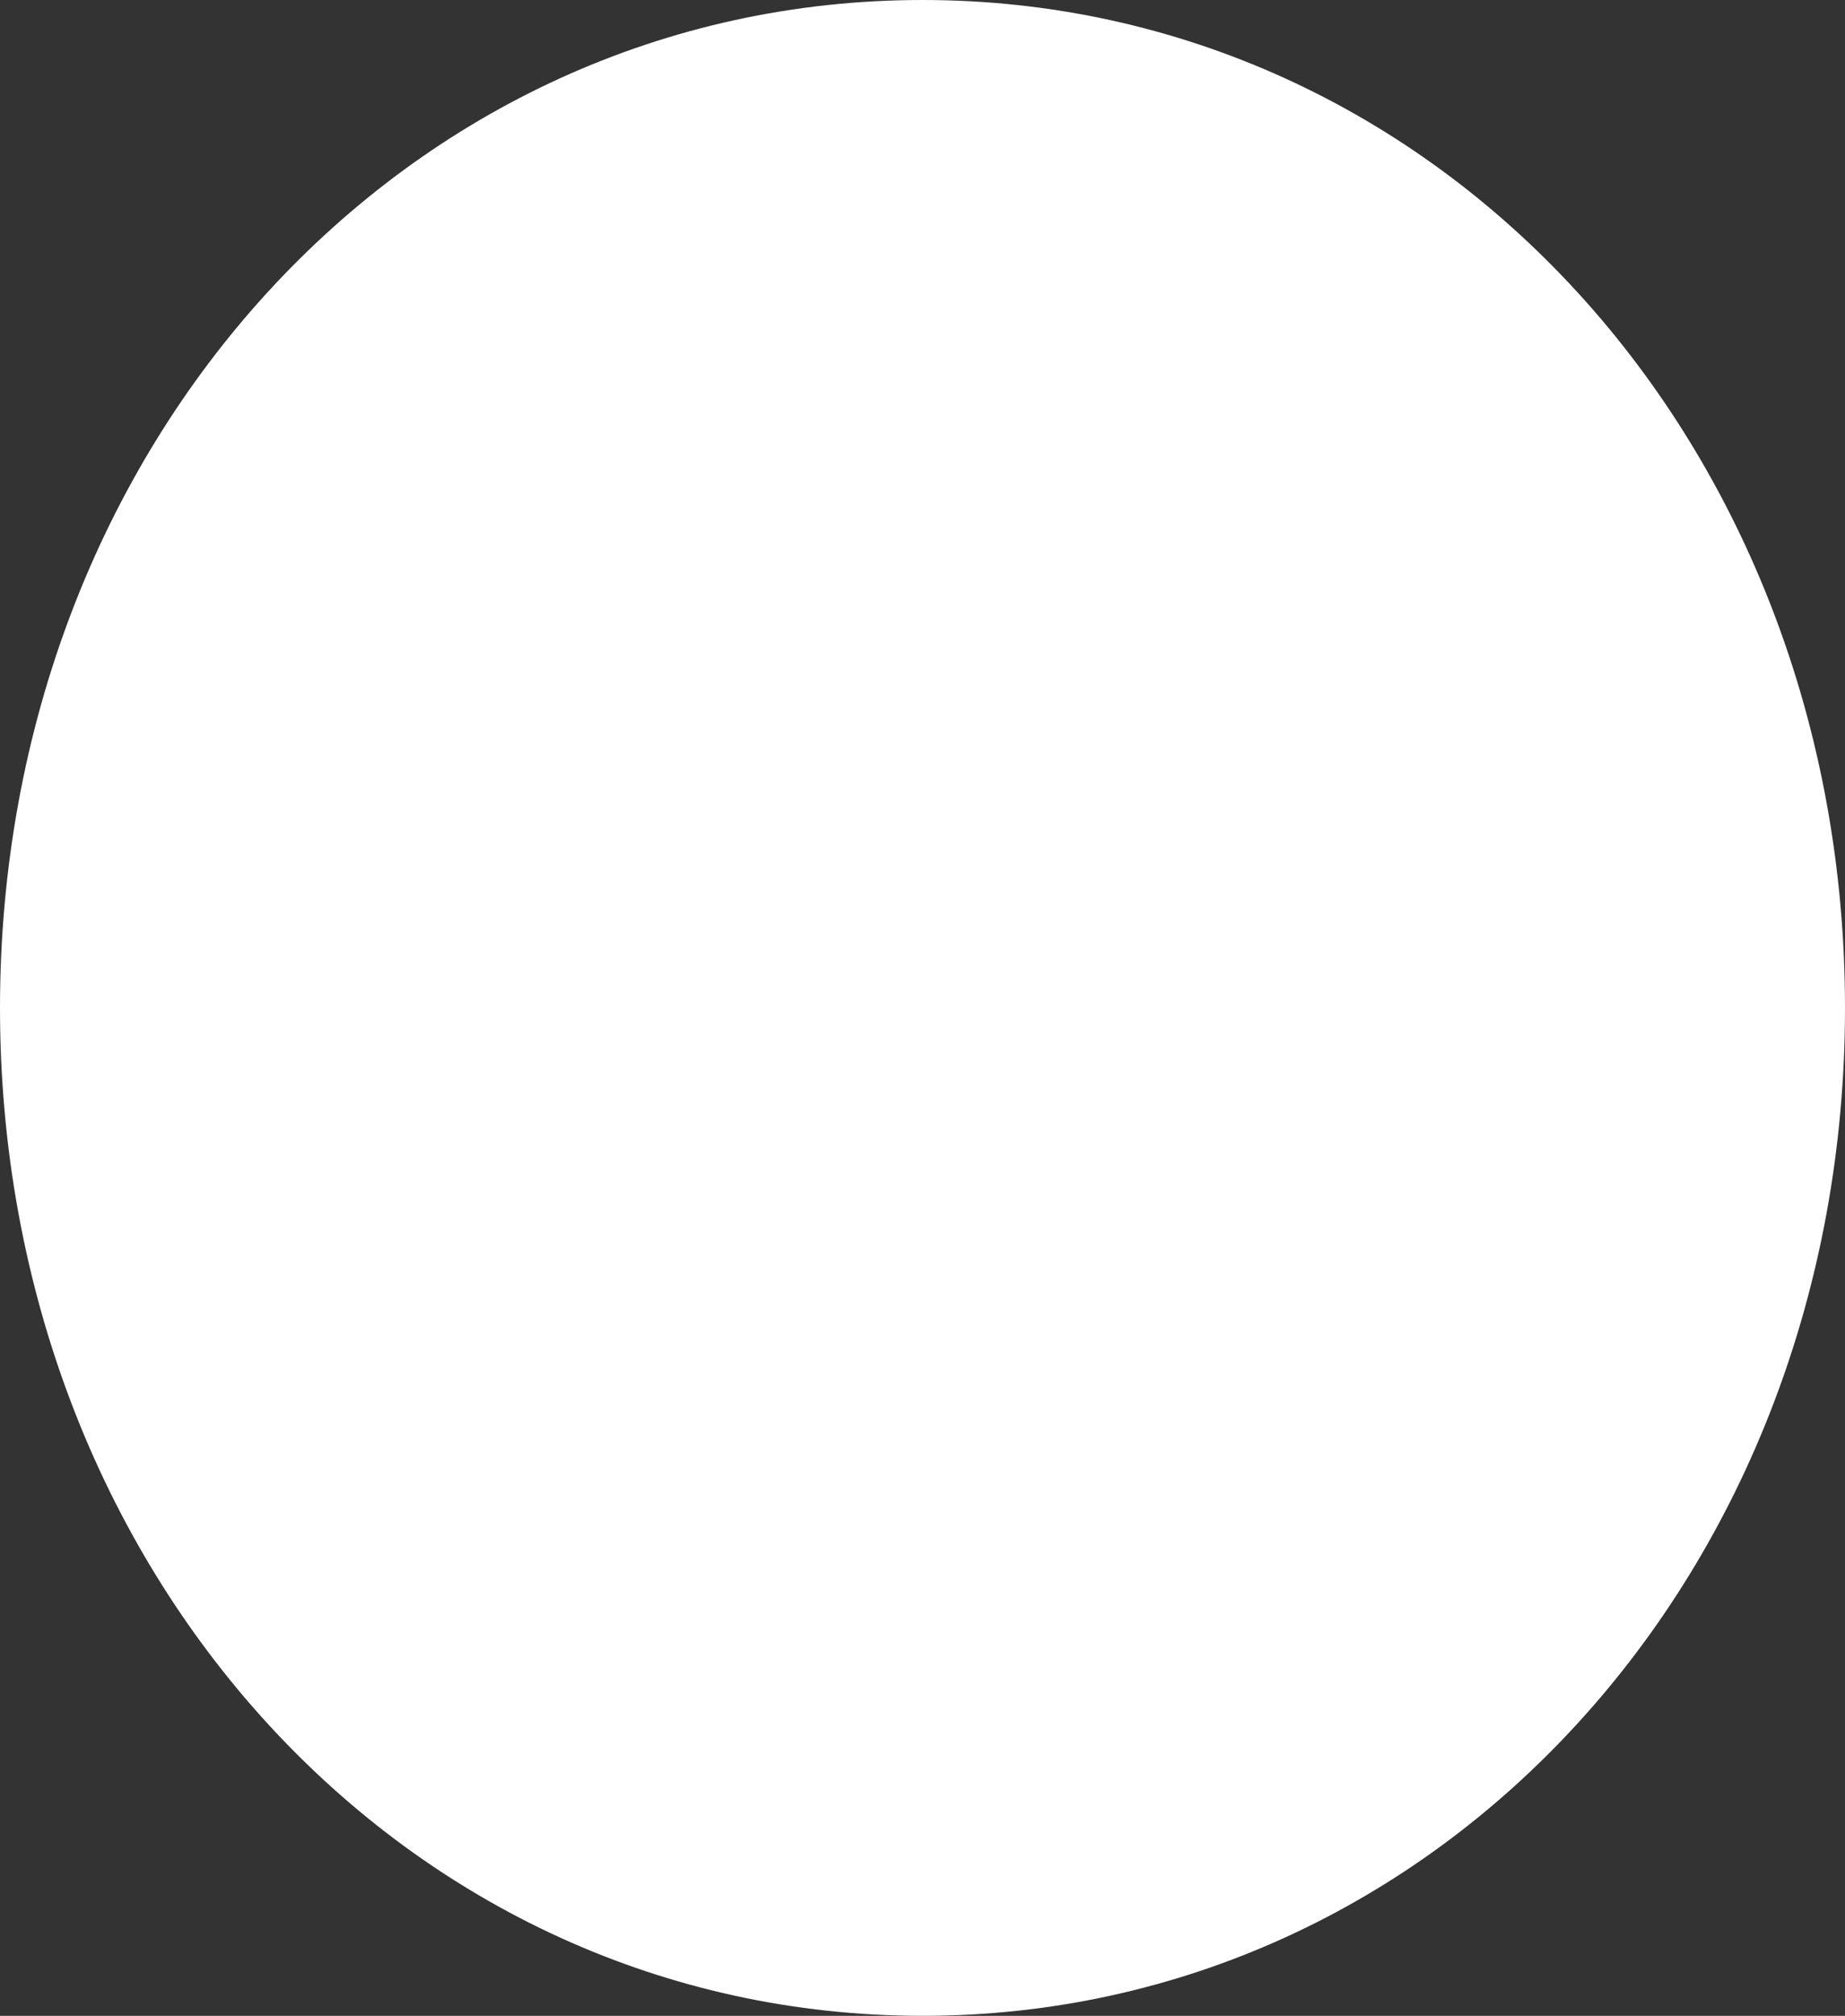 ﻿<?xml version="1.0" encoding="utf-8"?>
<svg version="1.1" xmlns:xlink="http://www.w3.org/1999/xlink" width="65px" height="71px" xmlns="http://www.w3.org/2000/svg">
  <rect width="100%" height="100%" fill="#333333" stroke="none"/>
  <g transform="matrix(1 0 0 1 -904 -7 )">
    <path d="M 936.5 7  C 954.7 7  969 22.62  969 42.5  C 969 62.38  954.7 78  936.5 78  C 918.3 78  904 62.38  904 42.5  C 904 22.62  918.3 7  936.5 7  Z " fill-rule="nonzero" fill="#ffffff" stroke="none" />
  </g>
</svg>